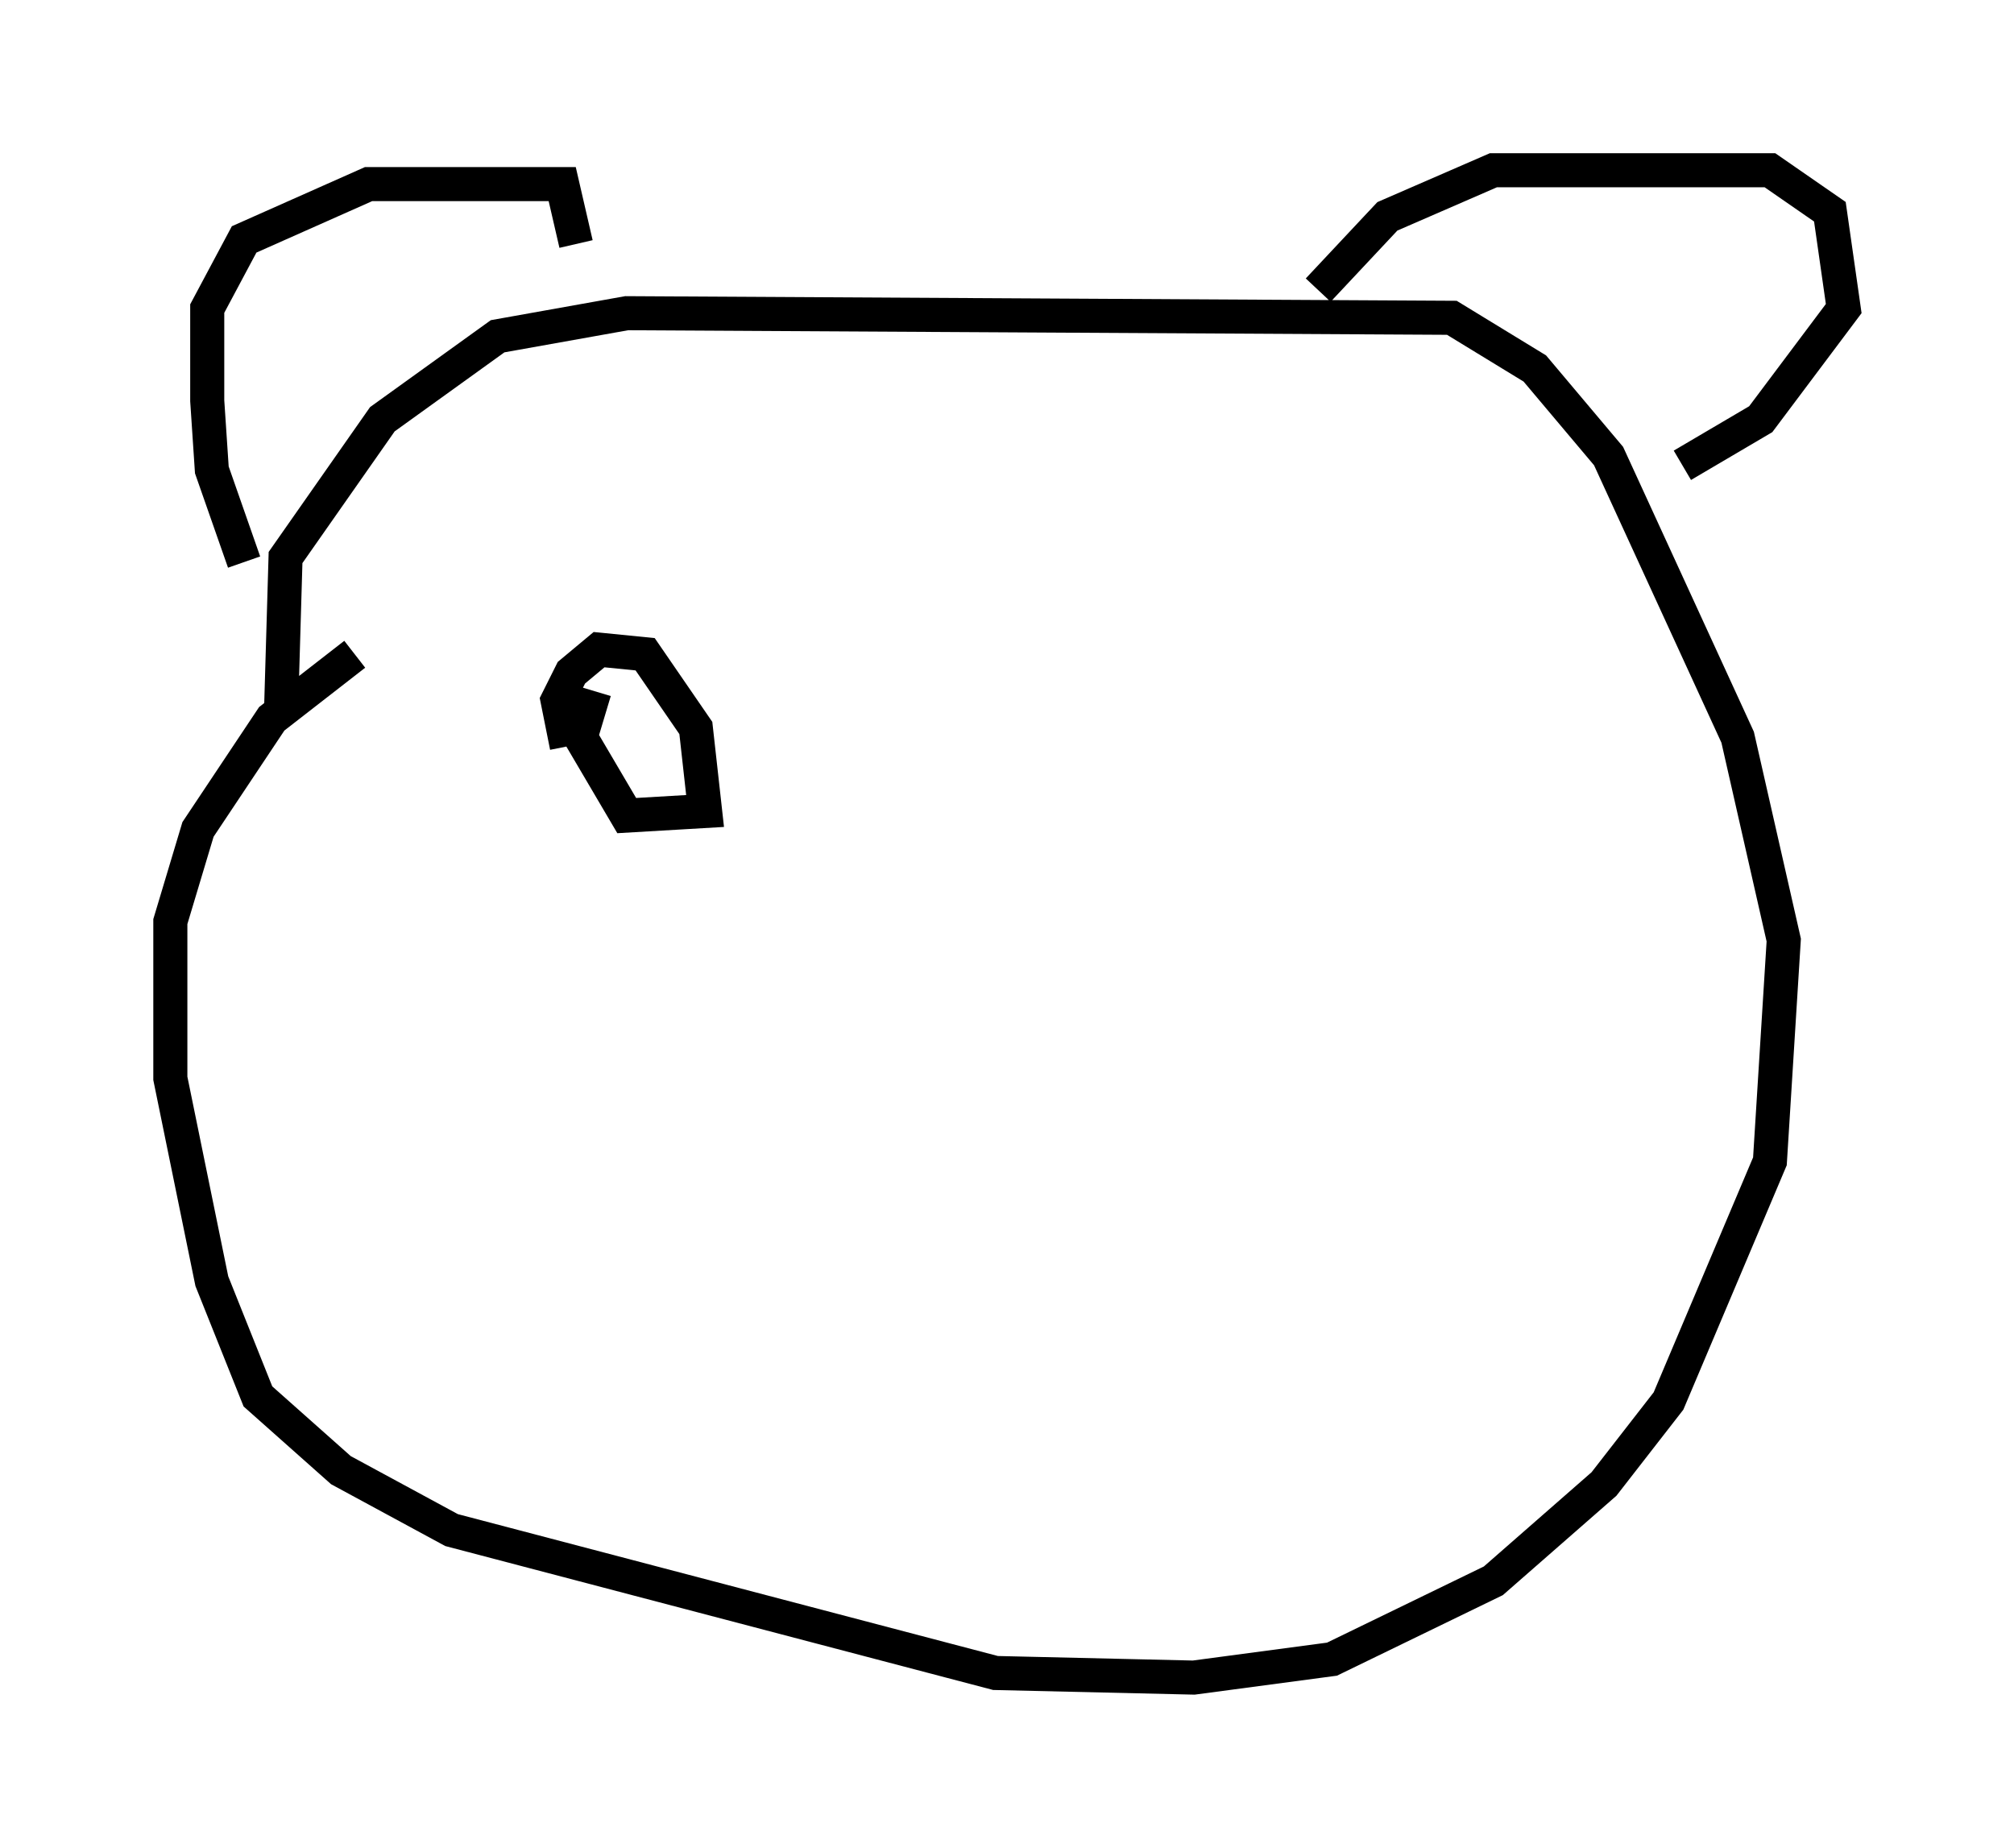 <?xml version="1.0" encoding="utf-8" ?>
<svg baseProfile="full" height="54.249" version="1.1" width="59.12" xmlns="http://www.w3.org/2000/svg" xmlns:ev="http://www.w3.org/2001/xml-events" xmlns:xlink="http://www.w3.org/1999/xlink"><defs /><rect fill="white" height="54.249" width="59.12" x="0" y="0" /><path d="M9.465, 26.109 m-1.218, -5.142 l0.135, -4.601 2.842, -4.059 l3.383, -2.436 3.789, -0.677 l24.222, 0.135 2.436, 1.488 l2.165, 2.571 3.789, 8.254 l1.353, 5.954 -0.406, 6.495 l-2.977, 7.036 -1.894, 2.436 l-3.248, 2.842 -4.736, 2.3 l-4.059, 0.541 -5.819, -0.135 l-15.967, -4.195 -3.248, -1.759 l-2.436, -2.165 -1.353, -3.383 l-1.218, -5.954 0.0, -4.601 l0.812, -2.706 2.165, -3.248 l2.436, -1.894 m-3.248, -2.706 l-0.947, -2.706 -0.135, -2.03 l0.0, -2.706 1.083, -2.03 l3.654, -1.624 5.683, 0.0 l0.406, 1.759 m21.786, 1.353 l2.03, -2.165 3.112, -1.353 l8.119, 0.0 1.759, 1.218 l0.406, 2.842 -2.436, 3.248 l-2.3, 1.353 m-32.747, 8.254 l-0.271, -1.353 0.406, -0.812 l0.812, -0.677 1.353, 0.135 l1.488, 2.165 0.271, 2.436 l-2.3, 0.135 -1.353, -2.3 l0.406, -1.353 " fill="none" stroke="black" stroke-width="1" /></svg>
